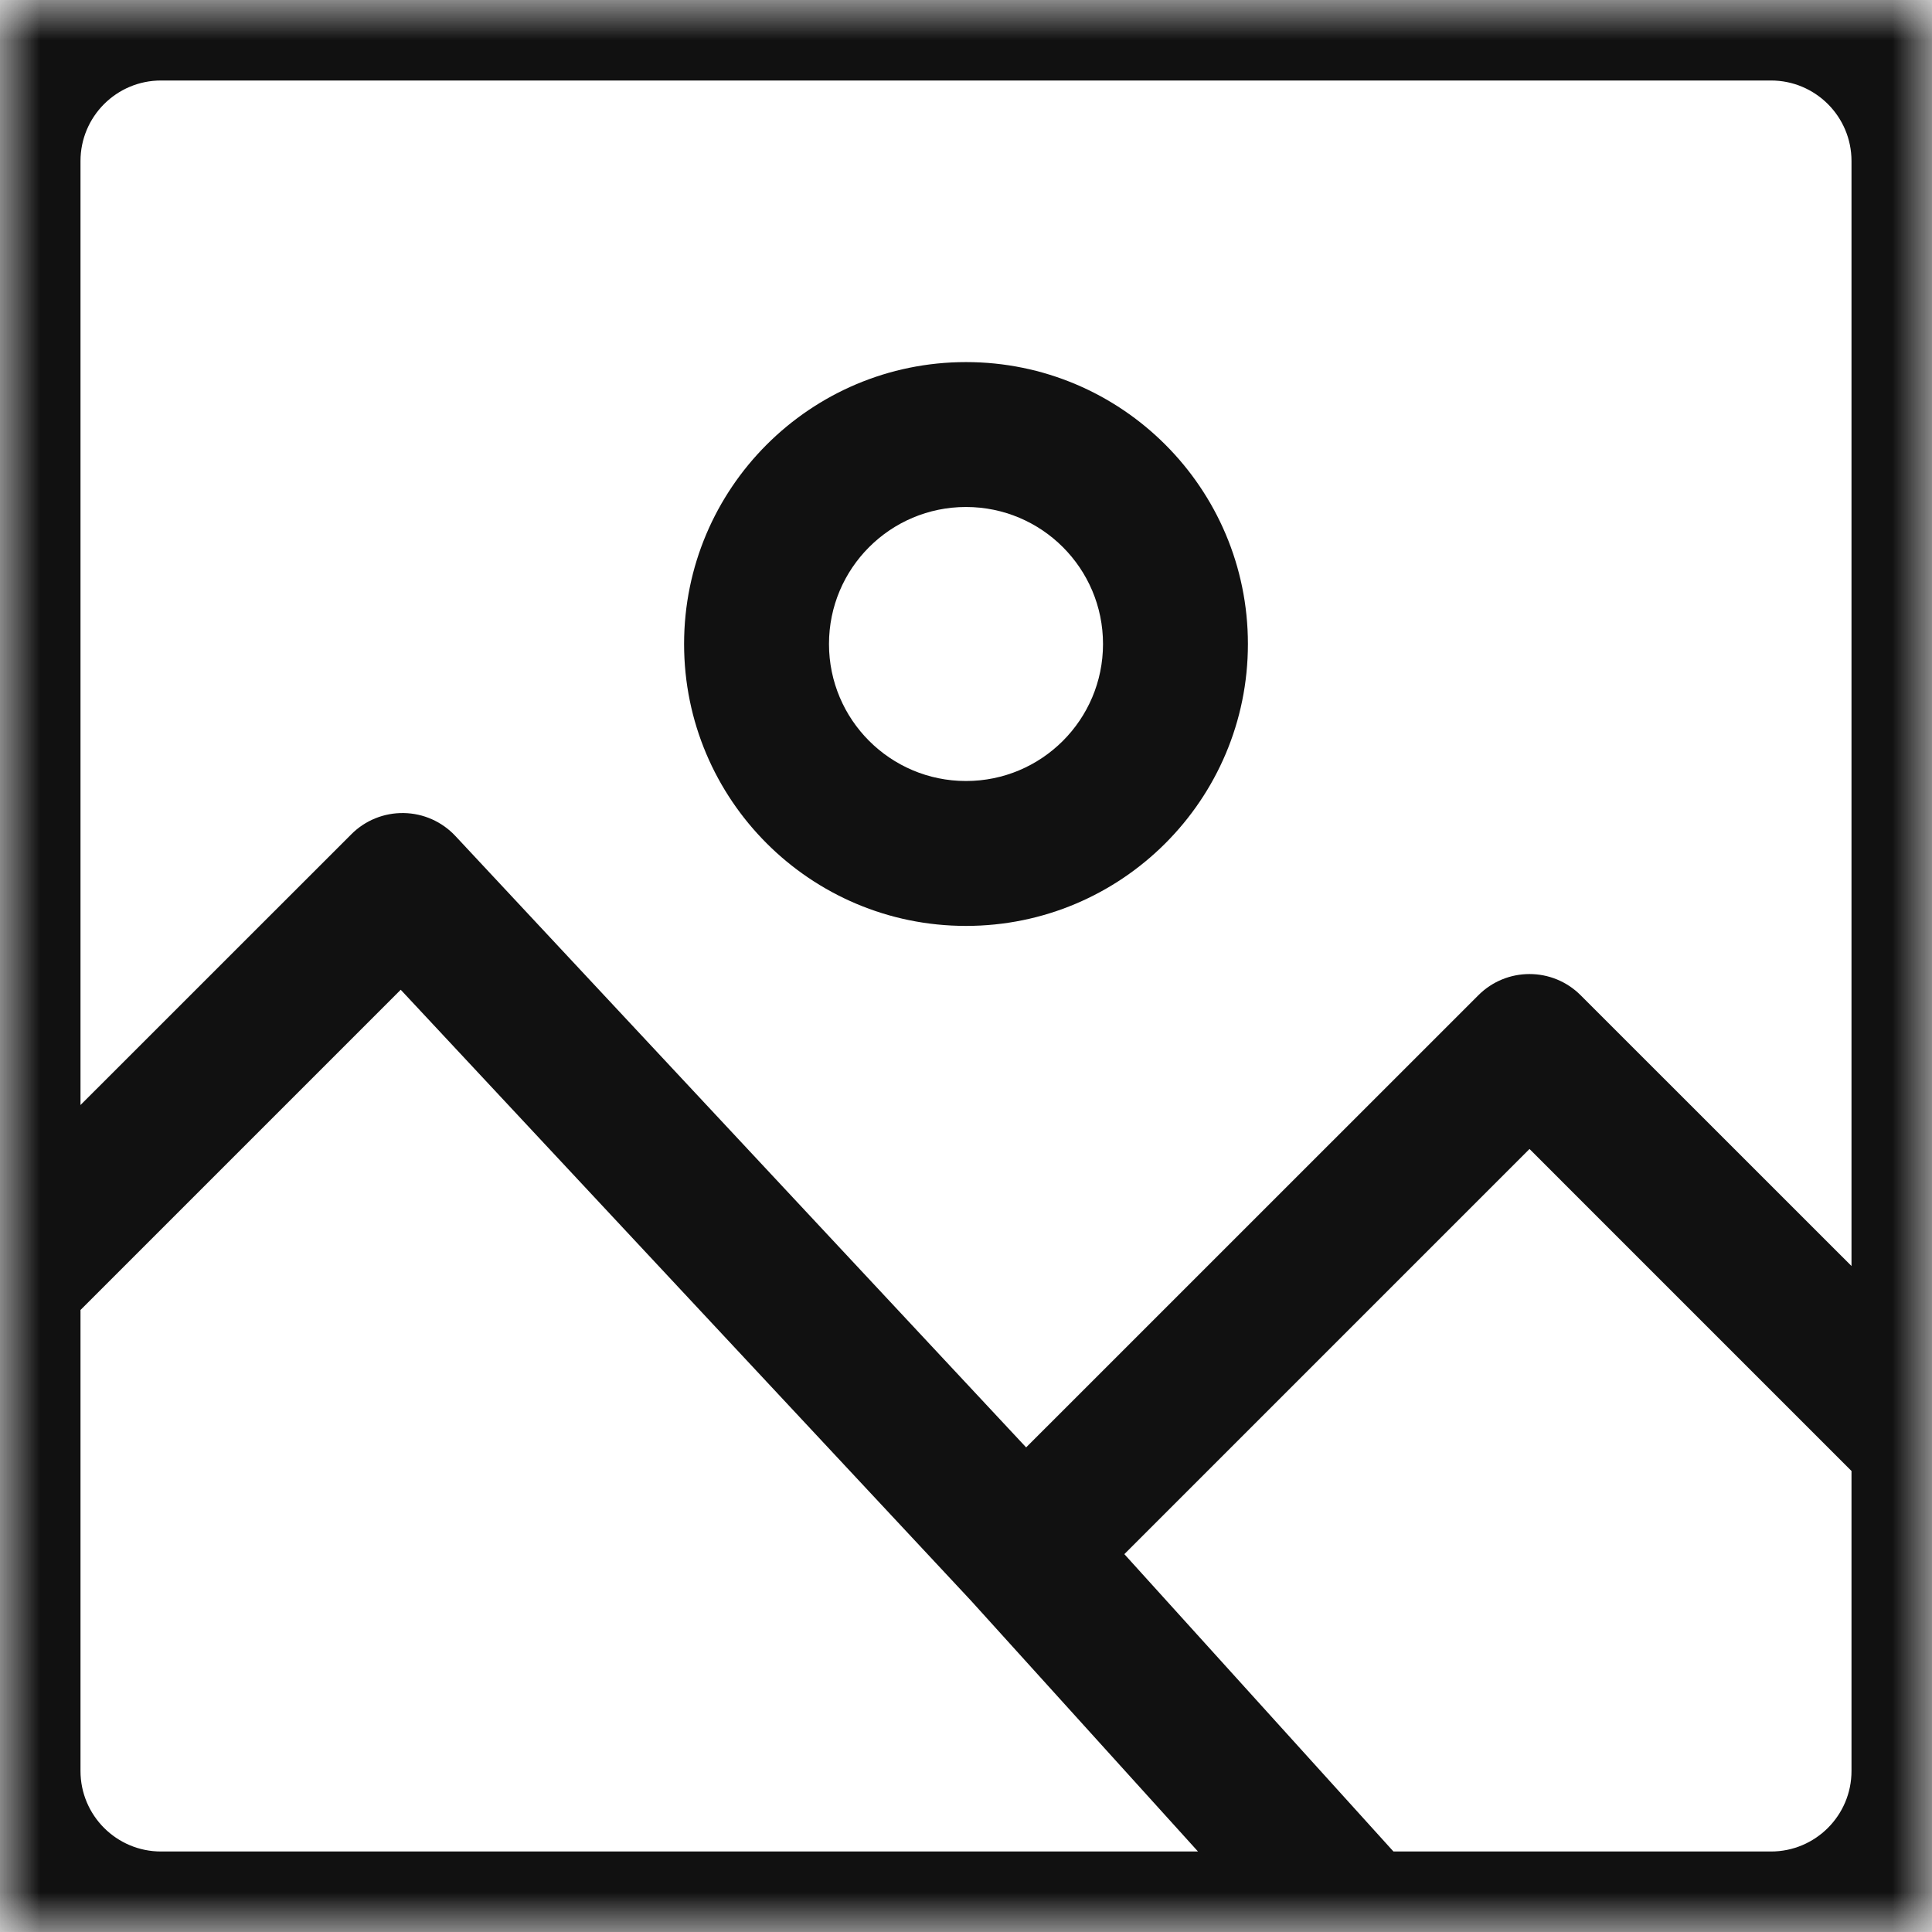 <svg width="24" height="24" viewBox="0 0 24 24" fill="none" xmlns="http://www.w3.org/2000/svg">
<mask id="mask0_122_107" style="mask-type:alpha" maskUnits="userSpaceOnUse" x="0" y="0" width="24" height="24">
<rect width="24" height="24" fill="#D9D9D9"/>
</mask>
<g mask="url(#mask0_122_107)">
<path fill-rule="evenodd" clip-rule="evenodd" d="M2 -1H22C23.657 -1 25 0.343 25 2V22C25 23.657 23.657 25 22 25H2C0.343 25 -1 23.657 -1 22V2C-1 0.343 0.343 -1 2 -1ZM2 1C1.448 1 1 1.448 1 2V13.727L4.364 10.364C4.536 10.191 4.771 10.096 5.015 10.1C5.26 10.104 5.491 10.207 5.658 10.386L12.747 17.98L18.364 12.364C18.715 12.012 19.285 12.012 19.636 12.364L23 15.727V2C23 1.448 22.552 1 22 1H2ZM1 22V16.273L4.978 12.295L12.062 19.884L14.882 23H2C1.448 23 1 22.552 1 22ZM22 23H17.31L13.967 19.306L19 14.273L23 18.273V22C23 22.552 22.552 23 22 23ZM10.298 8C10.298 7.06 11.06 6.298 12 6.298C12.94 6.298 13.702 7.06 13.702 8C13.702 8.94 12.94 9.702 12 9.702C11.06 9.702 10.298 8.94 10.298 8ZM12 4.498C10.066 4.498 8.498 6.066 8.498 8C8.498 9.934 10.066 11.502 12 11.502C13.934 11.502 15.502 9.934 15.502 8C15.502 6.066 13.934 4.498 12 4.498Z" fill="#111111"/>
</g>
</svg>
